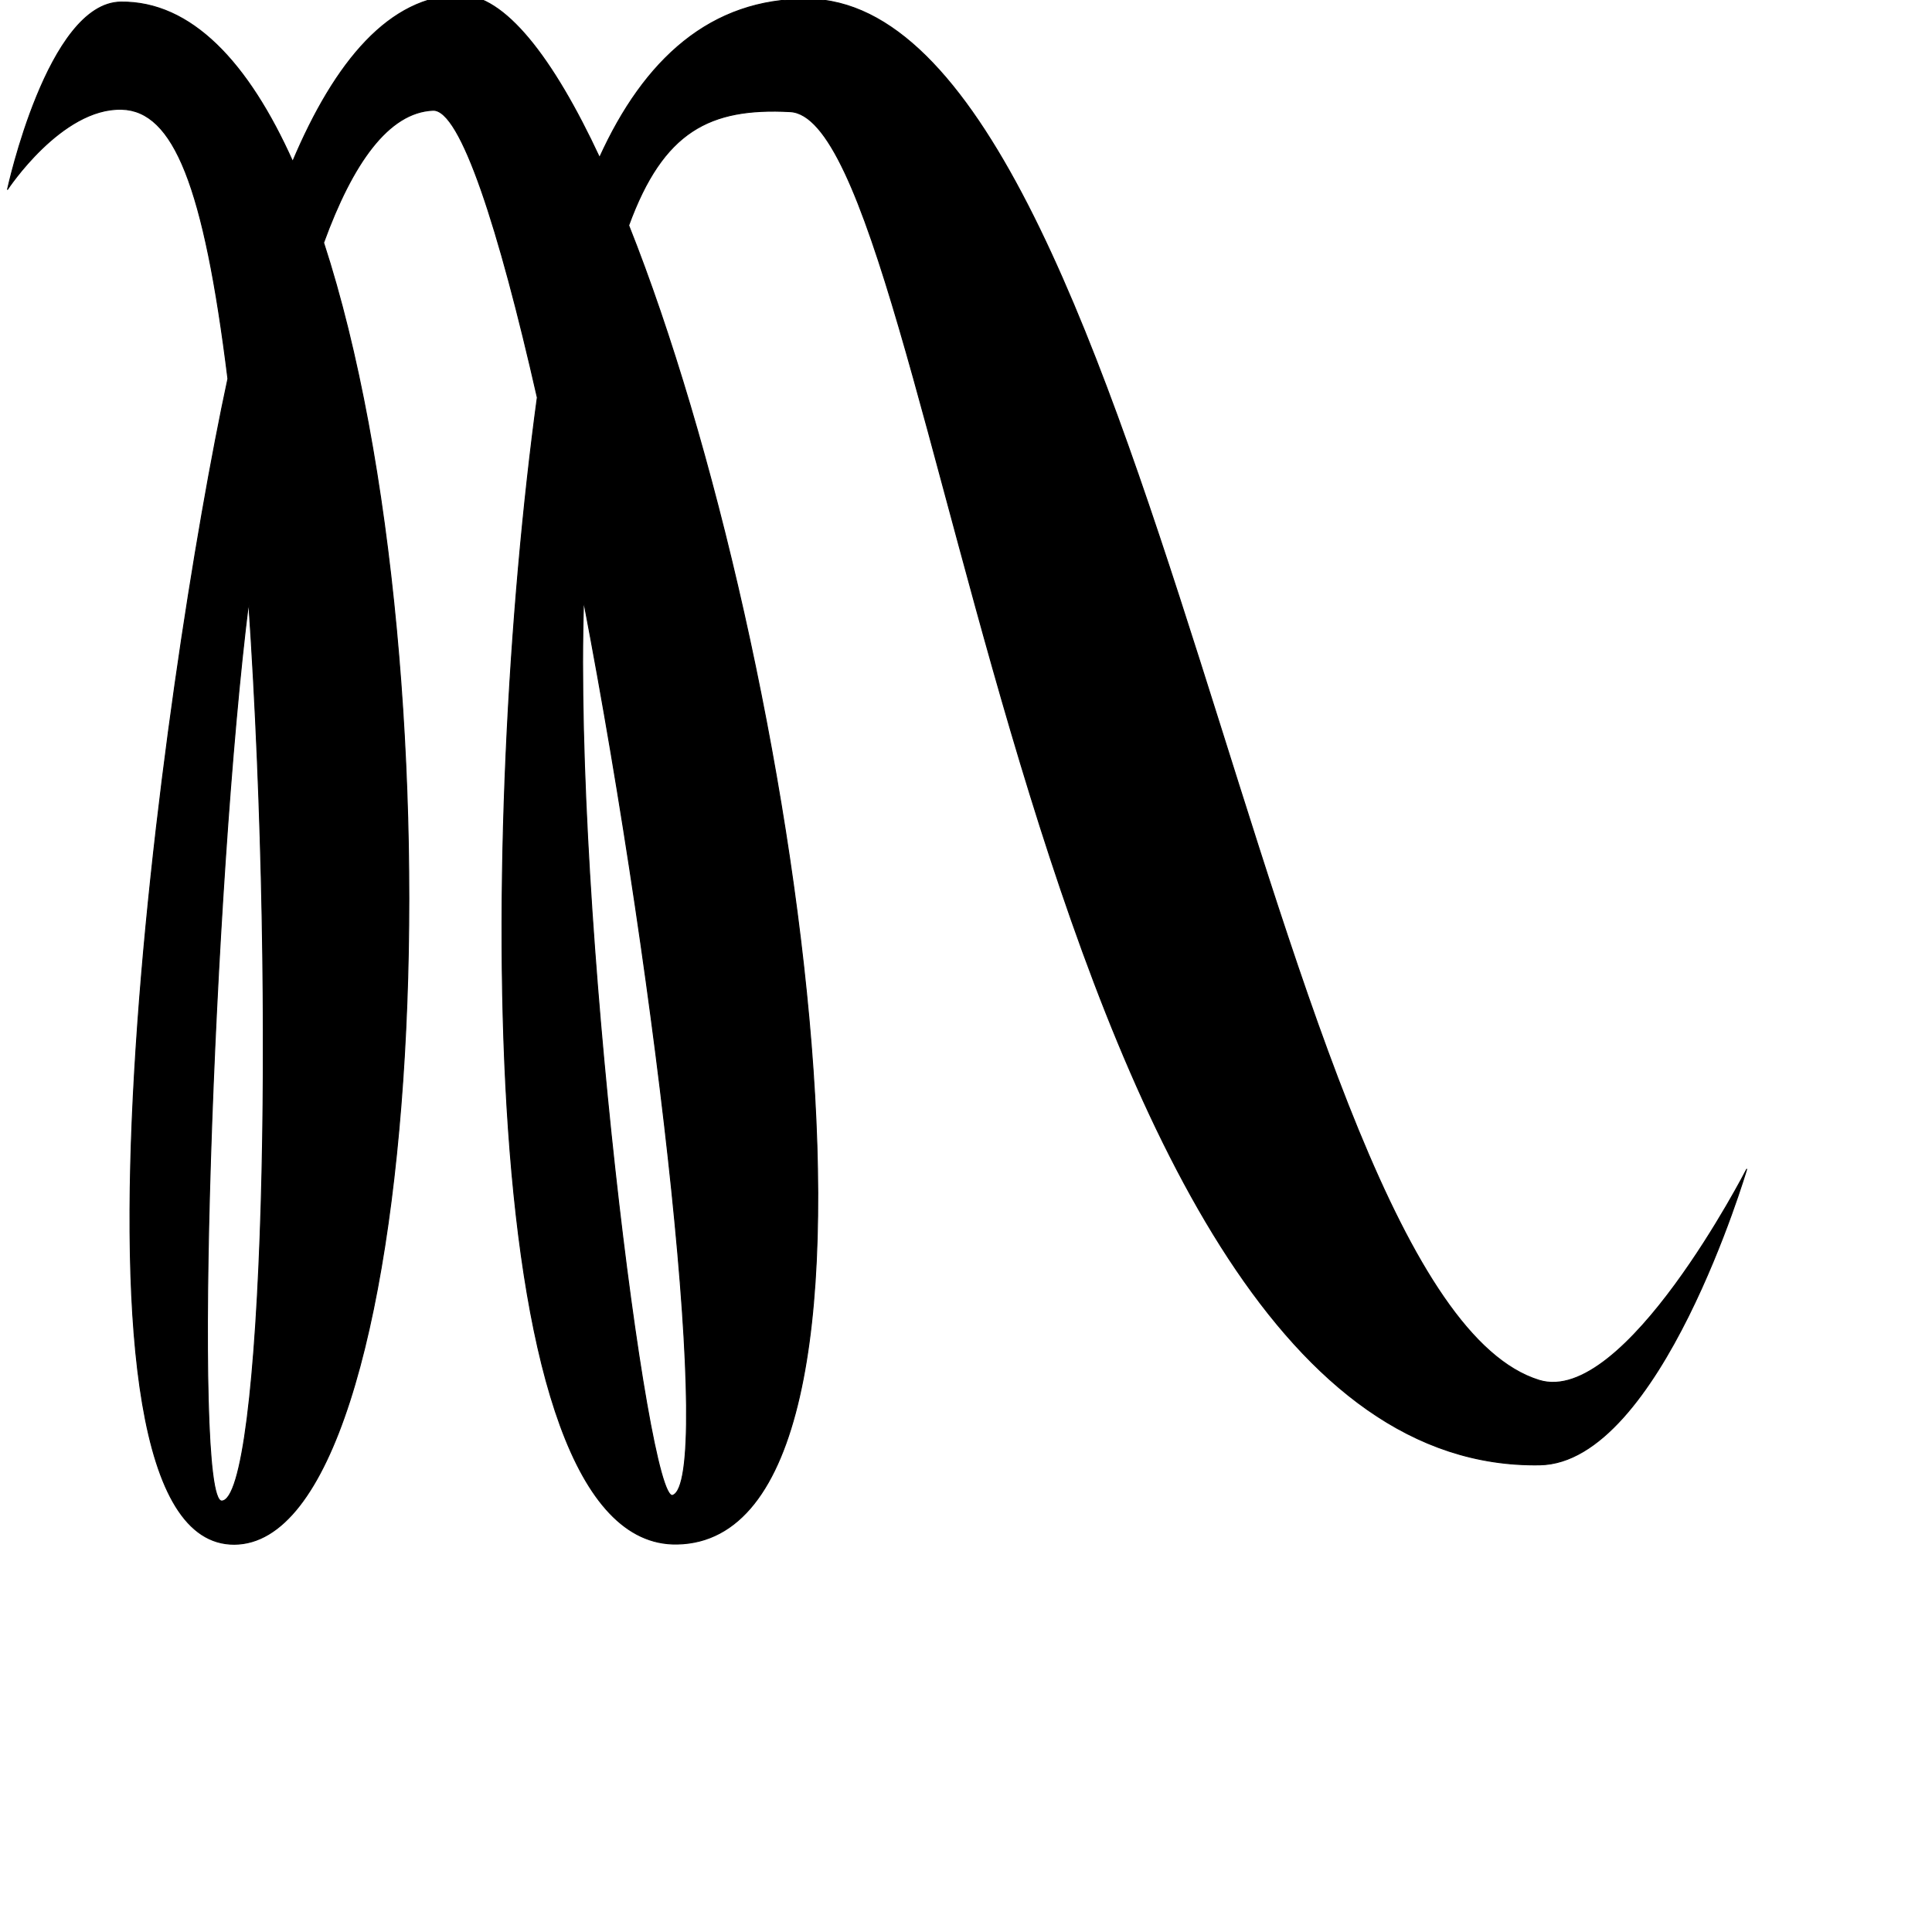 <?xml version="1.0" encoding="UTF-8" standalone="no"?>
<!DOCTYPE svg PUBLIC "-//W3C//DTD SVG 1.1//EN" "http://www.w3.org/Graphics/SVG/1.1/DTD/svg11.dtd">
<svg width="100%" height="100%" viewBox="0 0 2048 2048" version="1.1" xmlns="http://www.w3.org/2000/svg" xmlns:xlink="http://www.w3.org/1999/xlink" xml:space="preserve" xmlns:serif="http://www.serif.com/" style="fill-rule:evenodd;clip-rule:evenodd;stroke-linecap:round;stroke-linejoin:round;stroke-miterlimit:1.5;">
    <g id="レイヤー2">
        <path d="M310.259,171.223C263.337,66.43 202.725,1.25 127.988,2.189C50.639,3.16 7.971,200.81 7.971,200.81C7.971,200.81 65.002,114.056 129.057,115.848C184.129,117.388 216.251,196.663 241.588,401.482C174.4,712.785 42.676,1637.95 248.38,1636.98C453.361,1636.02 492.647,716.464 343.043,257.279C373.585,173.306 411.627,118.924 458.993,116.887C488.369,115.624 528.905,242.103 569.565,421.375C508.878,867.472 499.339,1640.48 717.67,1636.78C983.659,1632.28 848.134,695.695 666.43,238.935C703.007,138.935 752.251,113.796 837.704,118.371C997.343,126.918 1090.98,1562.15 1632.36,1552.82C1759.82,1550.62 1851.57,1239.43 1851.57,1239.43C1851.57,1239.43 1722.42,1491.24 1631.56,1463.18C1343.68,1374.29 1217.09,2.632 856.524,-0.916C753.225,-1.933 682.607,63.281 635.553,167.033C585.99,60.724 534.533,-5.658 487.969,-5.106C412.998,-4.216 355.04,65.148 310.259,171.223ZM263.63,638.172C225.951,936.338 203.161,1591.25 234.975,1591.14C278.485,1591 293.374,1074.04 263.63,638.172ZM618.625,636.762C607.781,968.478 686.388,1594.43 713.11,1585.12C755.945,1570.2 699.142,1056.66 618.625,636.762Z" style="stroke:black;stroke-width:1px;"/>
    </g>
</svg>
